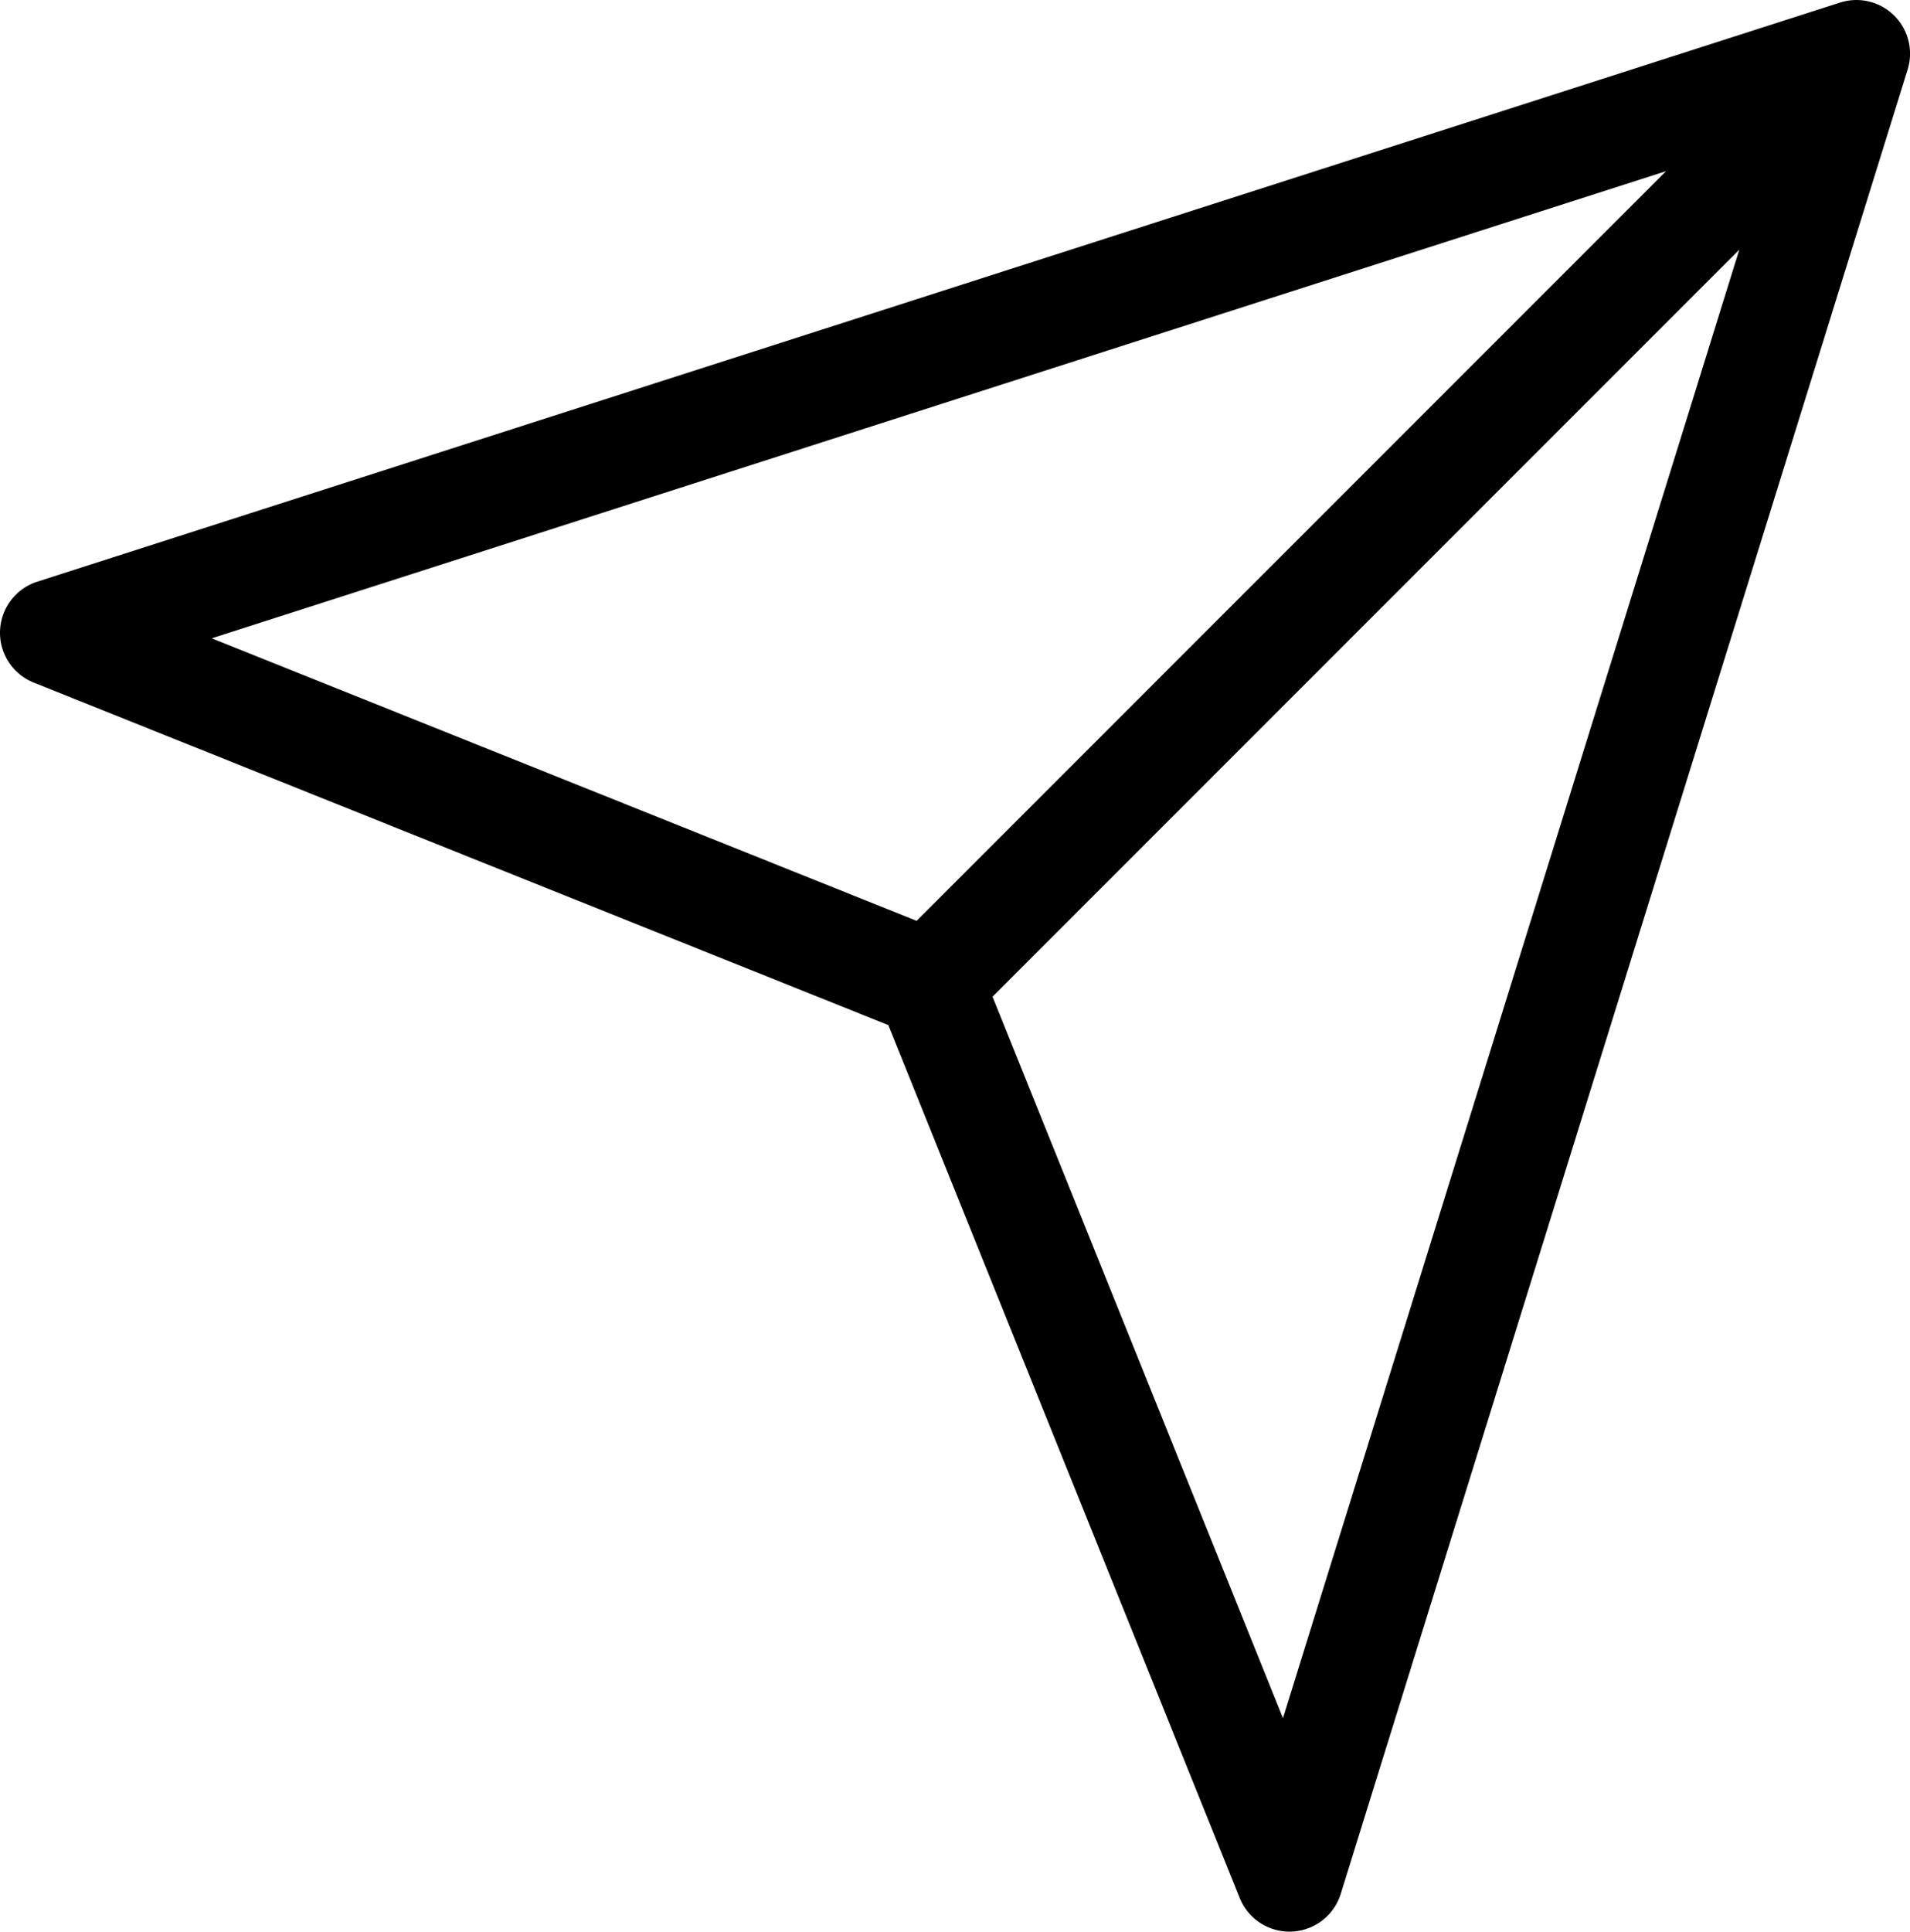 <svg id="Layer_1" data-name="Layer 1" xmlns="http://www.w3.org/2000/svg" width="34.619" height="35" viewBox="0 0 34.619 35">
  <path d="M34.522.282a.972.972,0,0,0-.982-.235l-32.675,10.493a.972.972,0,0,0-.064,1.828L16.291,18.574l6.369,15.817A.972.972,0,0,0,23.562,35l.04-.001a.972.972,0,0,0,.889-.683L34.766,1.261A.972.972,0,0,0,34.522.282ZM30.388,3.101,16.804,16.685,4.028,11.566Zm-6.944,28.031L18.18,18.059,31.715,4.524Z" transform="translate(-0.19)"/>
</svg>
